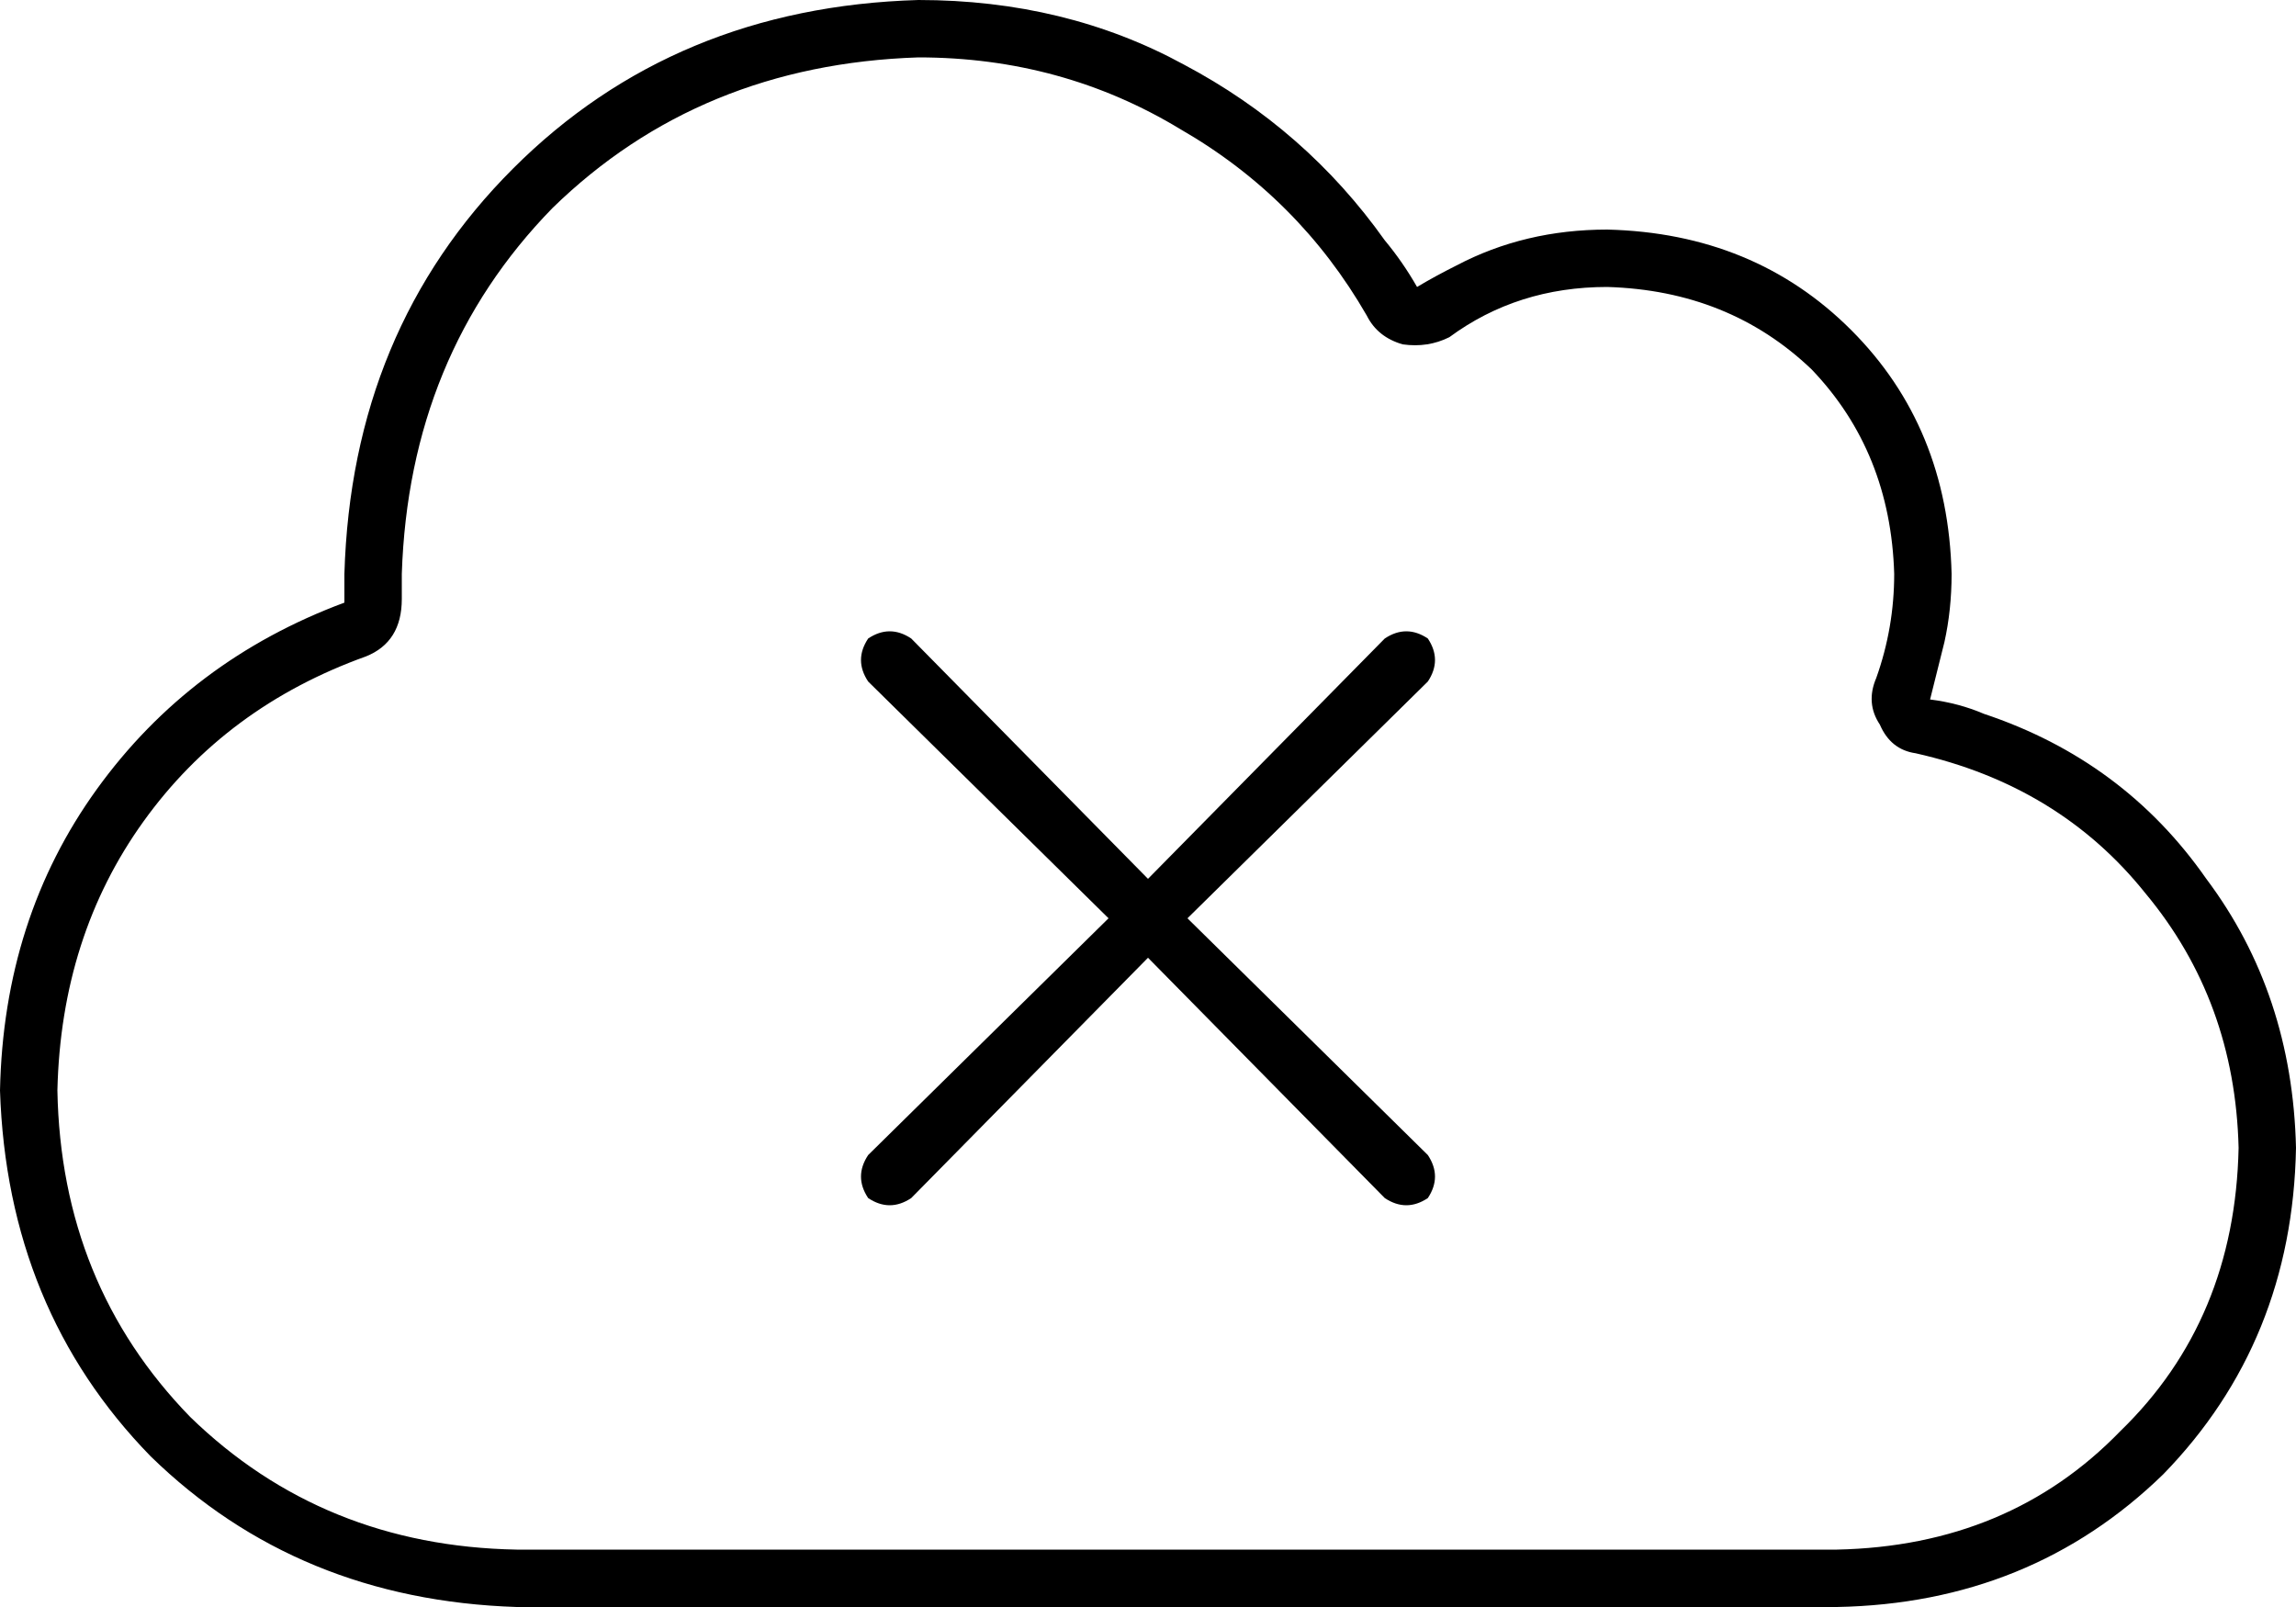 <svg xmlns="http://www.w3.org/2000/svg" viewBox="0 0 640 448">
  <path d="M 523 189 Q 528 175 528 160 Q 527 126 505 103 Q 482 81 448 80 Q 423 80 404 94 Q 398 97 391 96 Q 384 94 381 88 Q 362 55 329 36 Q 296 16 256 16 Q 195 18 154 58 Q 114 99 112 160 Q 112 164 112 167 Q 112 167 112 167 Q 112 179 102 183 Q 63 197 40 229 Q 17 261 16 304 Q 17 358 53 395 Q 90 431 144 432 L 512 432 L 512 432 Q 560 431 591 399 Q 623 368 624 320 Q 623 279 598 249 Q 574 219 534 210 Q 527 209 524 202 Q 520 196 523 189 L 523 189 Z M 256 0 Q 297 0 330 18 L 330 18 L 330 18 Q 364 36 386 67 Q 391 73 395 80 Q 400 77 406 74 Q 425 64 448 64 Q 489 65 516 92 Q 543 119 544 160 Q 544 170 542 179 Q 540 187 538 195 Q 546 196 553 199 Q 592 212 615 245 Q 639 277 640 320 Q 639 374 603 411 Q 566 447 512 448 L 144 448 L 144 448 Q 83 446 42 406 Q 2 365 0 304 Q 1 256 27 220 Q 53 184 96 168 Q 96 164 96 160 Q 98 92 143 47 Q 188 2 256 0 L 256 0 Z M 242 178 Q 248 174 254 178 L 320 245 L 320 245 L 386 178 L 386 178 Q 392 174 398 178 Q 402 184 398 190 L 331 256 L 331 256 L 398 322 L 398 322 Q 402 328 398 334 Q 392 338 386 334 L 320 267 L 320 267 L 254 334 L 254 334 Q 248 338 242 334 Q 238 328 242 322 L 309 256 L 309 256 L 242 190 L 242 190 Q 238 184 242 178 L 242 178 Z" />
</svg>